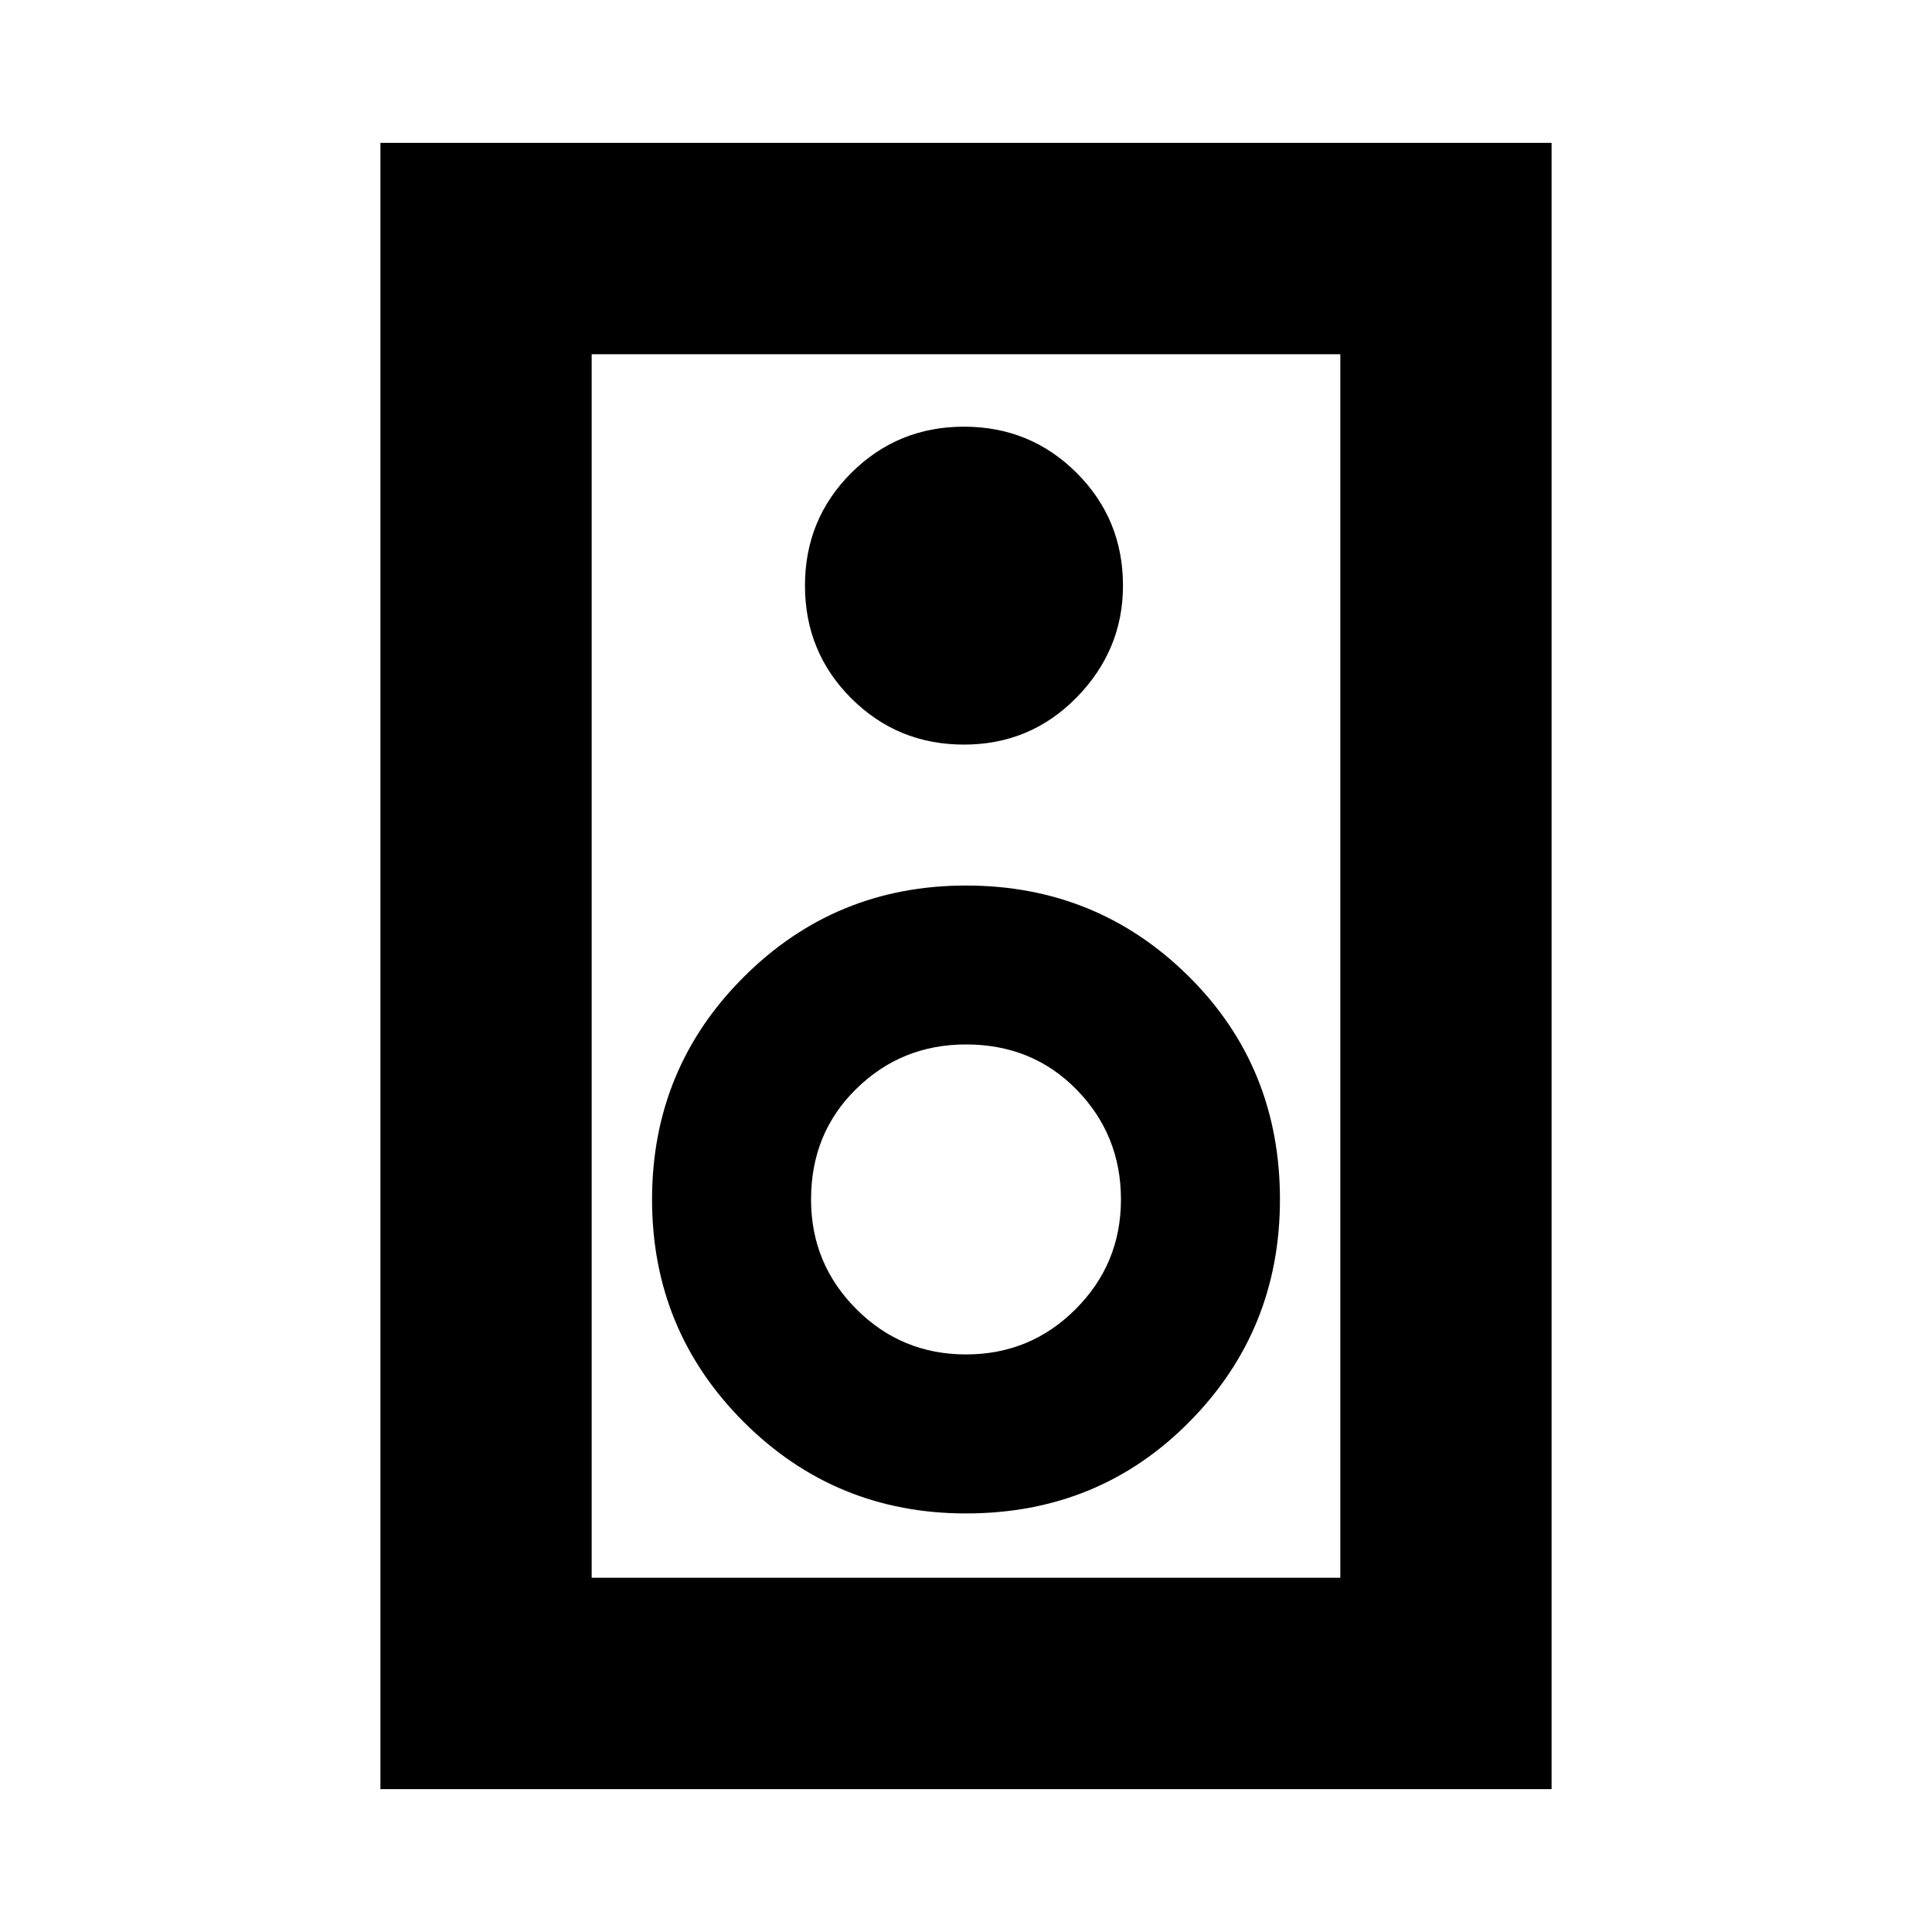 <svg xmlns="http://www.w3.org/2000/svg" height="20" width="20"><path d="M3.938 18.521V1.479h12.124v17.042Zm2.187-2.188h7.75V3.667h-7.75Zm3.854-8.625q.688 0 1.167-.489.479-.49.479-1.157 0-.687-.479-1.166-.479-.479-1.167-.479-.687 0-1.167.479-.479.479-.479 1.166 0 .688.479 1.167.48.479 1.167.479ZM10 15.667q1.375 0 2.312-.948.938-.948.938-2.302 0-1.375-.948-2.313-.948-.937-2.302-.937t-2.302.948q-.948.947-.948 2.302 0 1.354.948 2.302t2.302.948Zm0-1.646q-.667 0-1.135-.469-.469-.469-.469-1.135 0-.688.469-1.146.468-.459 1.135-.459.688 0 1.146.469.458.469.458 1.136 0 .666-.469 1.135-.468.469-1.135.469Zm-3.875 2.312V3.667v12.666Z"/></svg>